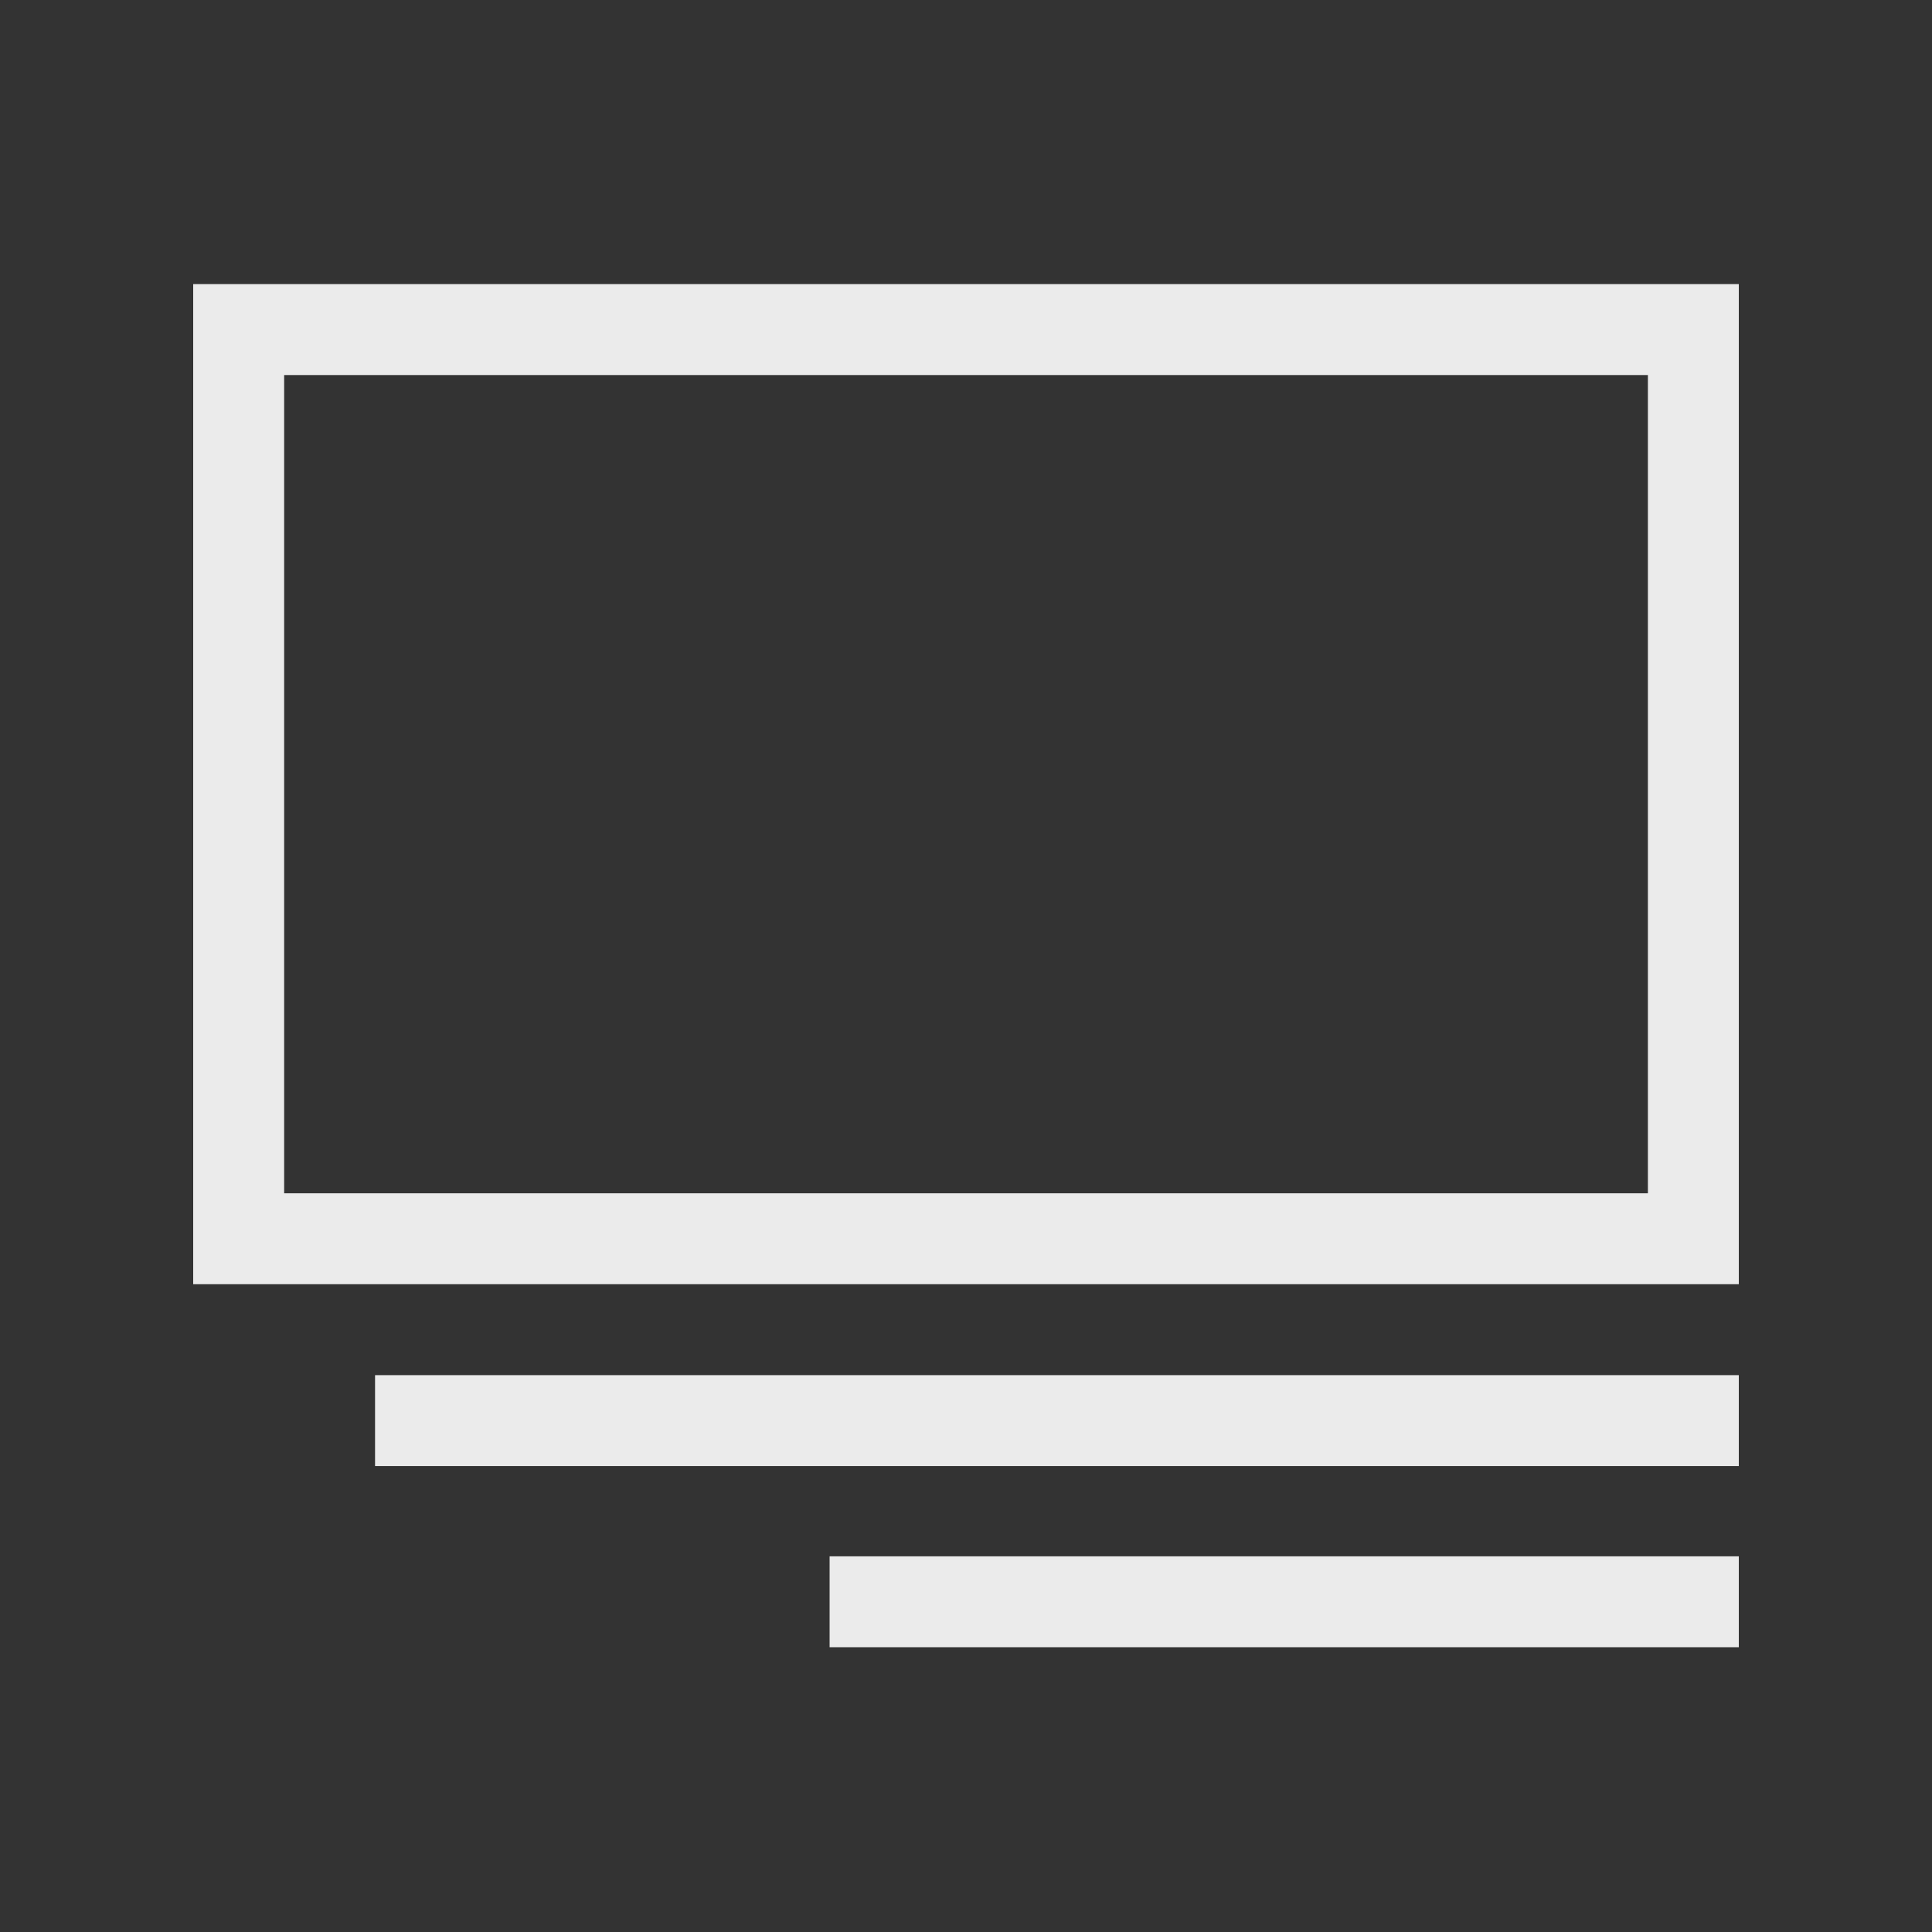 <!-- Generated by IcoMoon.io -->
<svg version="1.1" xmlns="http://www.w3.org/2000/svg" width="40" height="40" viewBox="0 0 40 40">
<rect x="0" y="0" width="40" height="40" fill="#333333" stroke="none"/>
<title>th-layout-media-right-alt</title>
<path fill="#ebebeb" d="M7.765 28.471h28.235v1.882h-28.235v-1.882zM17.176 34.104h18.824v-1.882h-18.824v1.882zM36 5.882v20.706h-32v-20.706h32zM34.118 7.765h-28.235v16.941h28.235v-16.941z"></path>
</svg>
